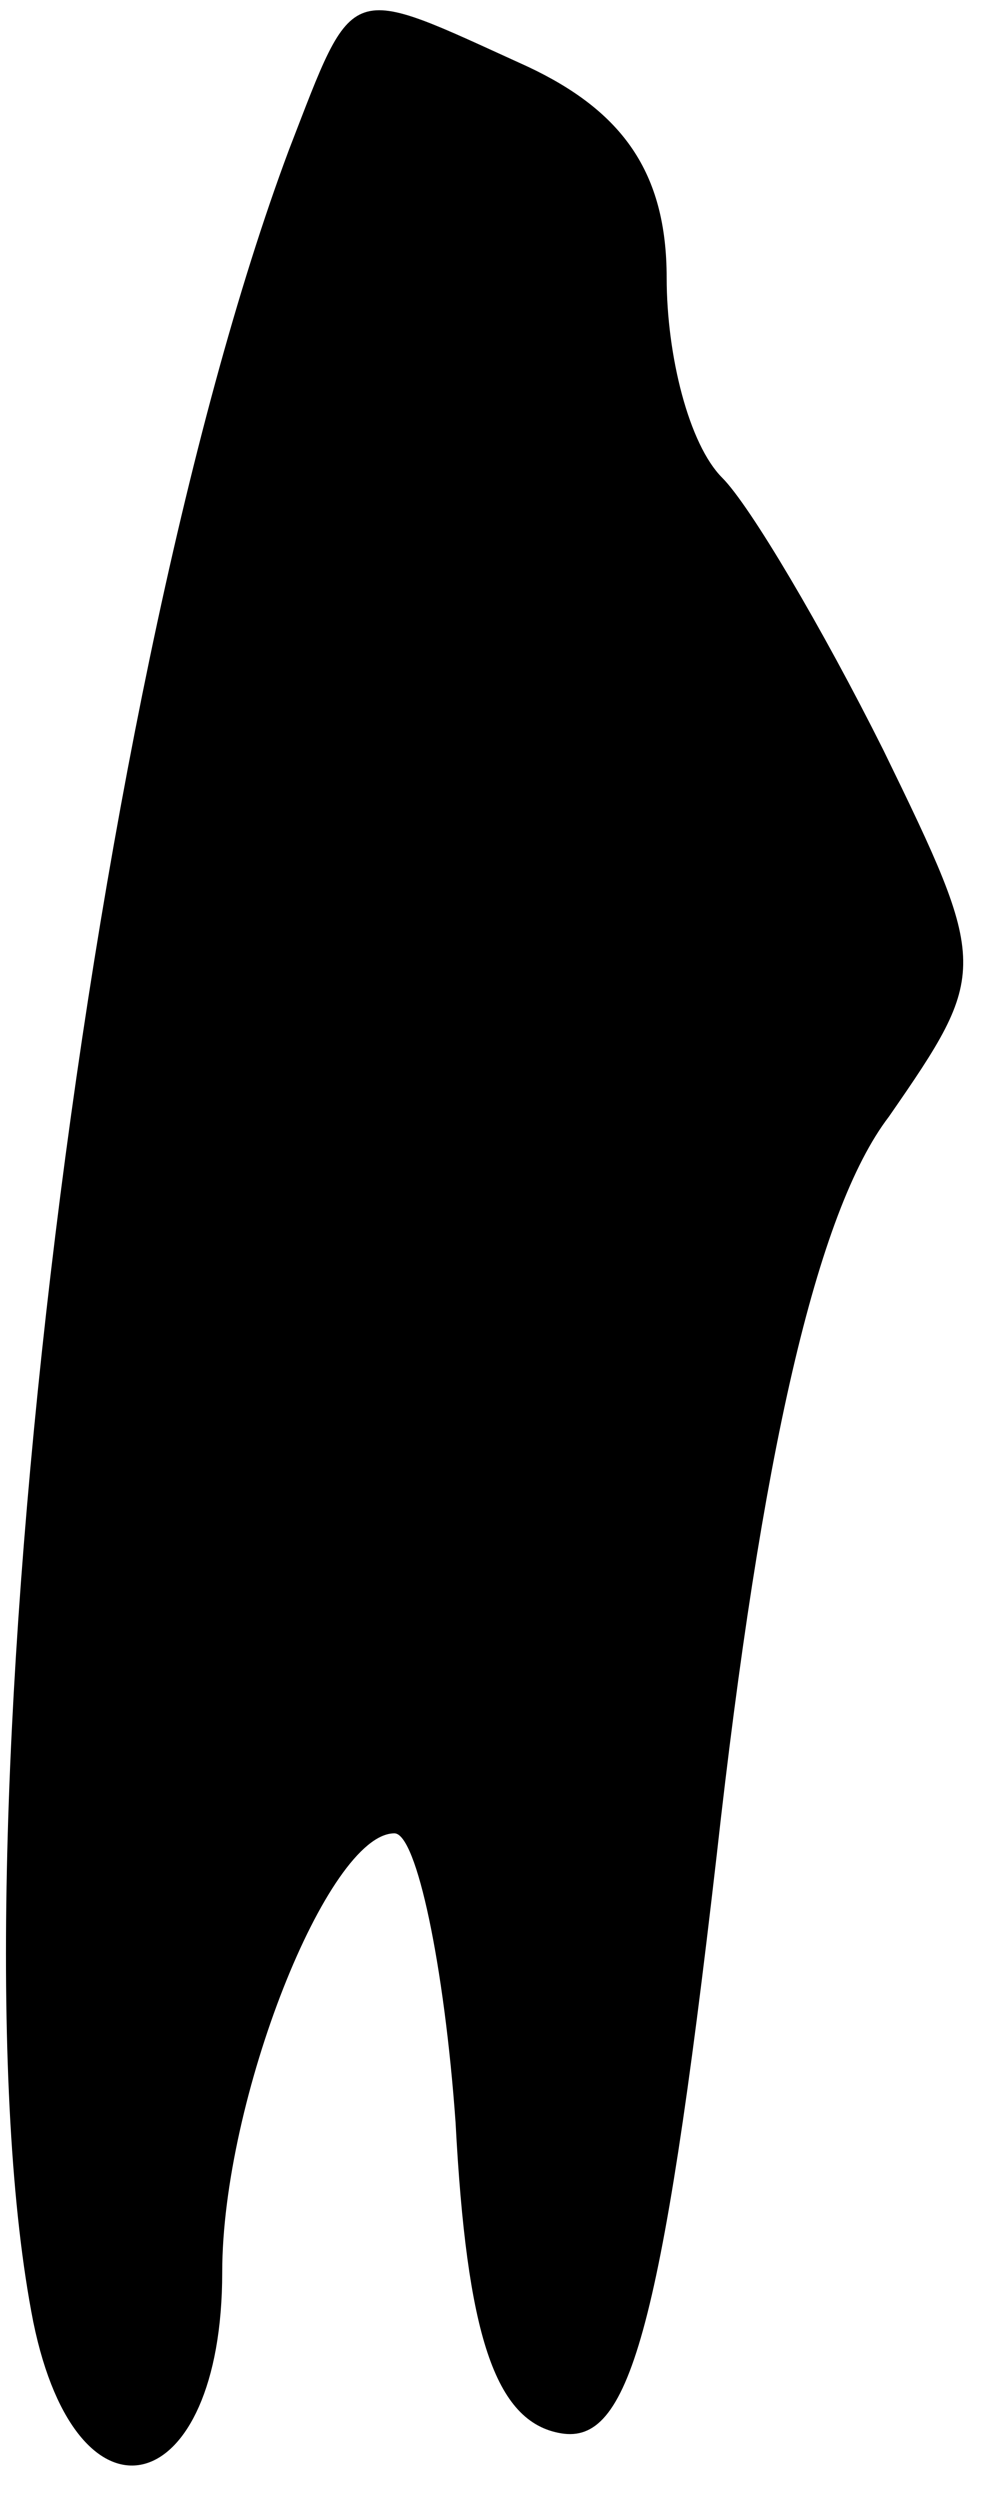 <?xml version="1.0" standalone="no"?>
<!DOCTYPE svg PUBLIC "-//W3C//DTD SVG 20010904//EN"
 "http://www.w3.org/TR/2001/REC-SVG-20010904/DTD/svg10.dtd">
<svg version="1.0" xmlns="http://www.w3.org/2000/svg"
 width="18pt" height="45pt" viewBox="0 0 18 45"
 preserveAspectRatio="xMidYMid meet">
<g transform="translate(0,45) scale(0.1,-0.1)"
fill="#000000" stroke="none">
<path fill="#000000" stroke="none" d="M52 423 c-37 -99 -62 -310 -46 -391 8
-39 34 -32 34 9 0 31 19 79 31 79 4 0 9 -24 11 -52 2 -38 7 -54 19 -56 12 -2
18 17 28 104 8 72 18 116 31 133 18 26 18 27 -1 66 -11 22 -24 44 -29 49 -6 6
-10 22 -10 36 0 19 -8 30 -25 38 -33 15 -31 16 -43 -15z"/>
</g>
</svg>

